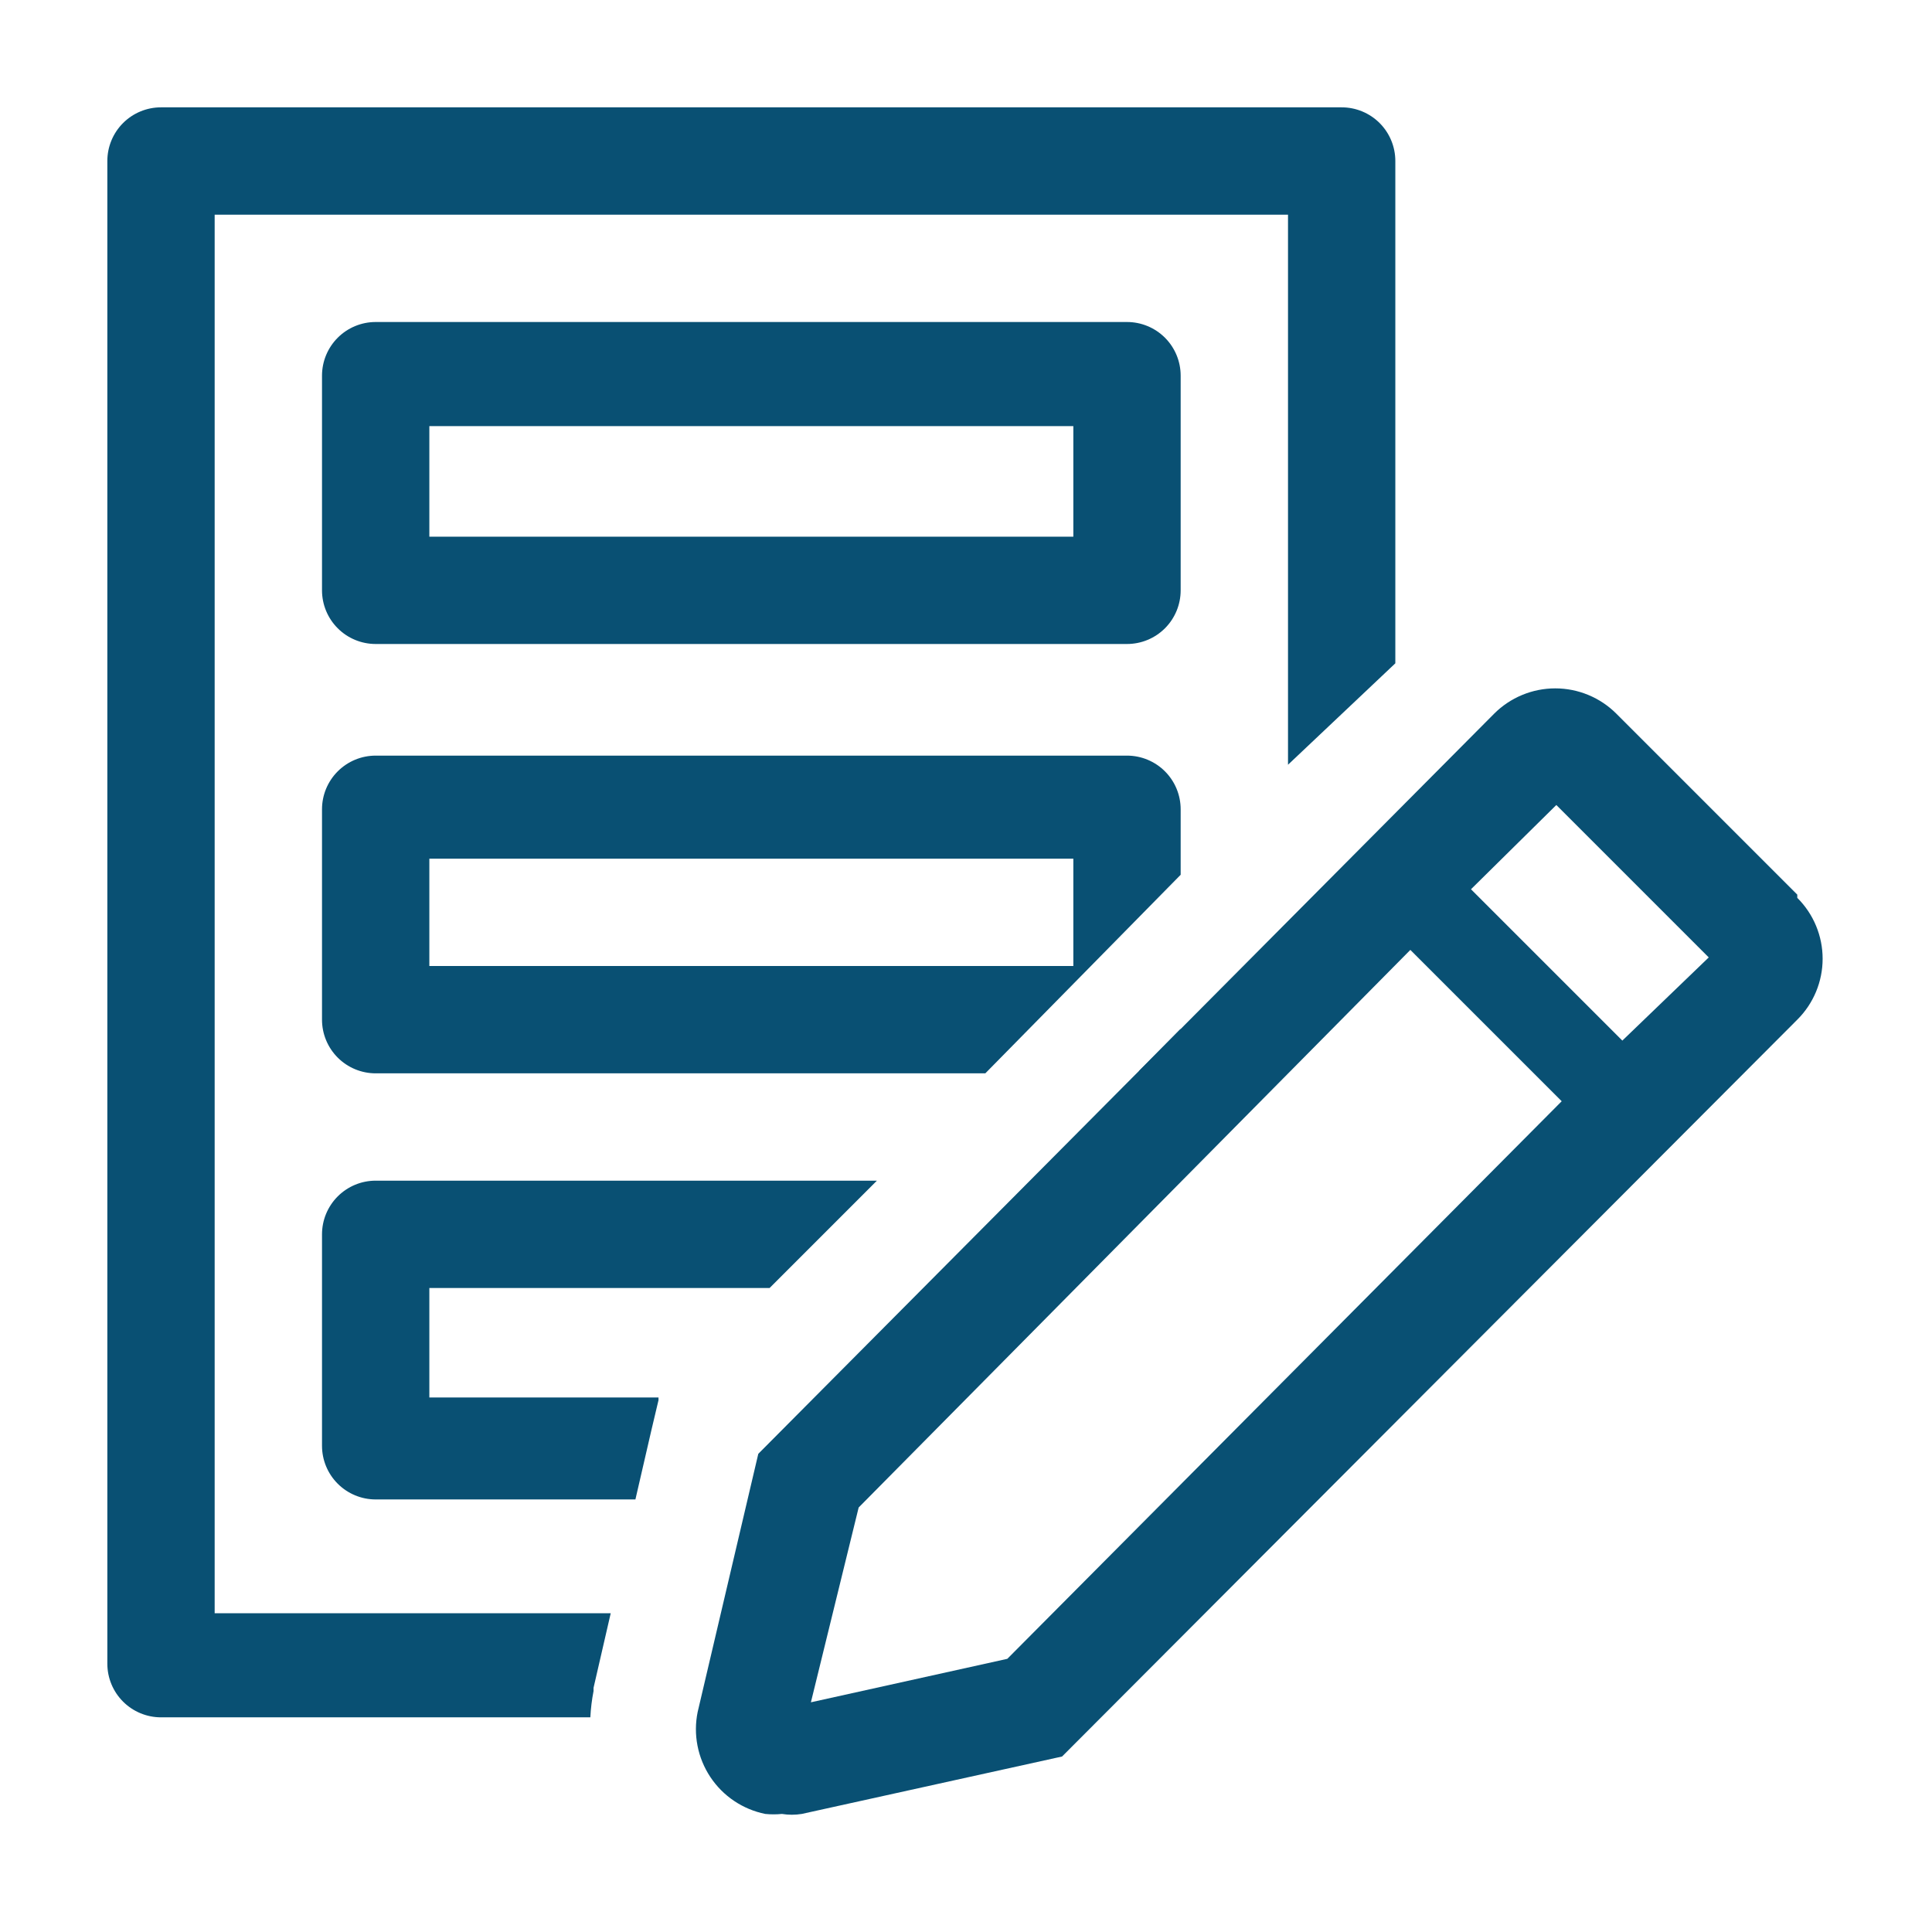 <svg width="100" height="100" viewBox="0 0 100 100" fill="none" xmlns="http://www.w3.org/2000/svg">
<g clip-path="url(#clip0_86_34)">
<path d="M58.334 33.333H19.445C18.708 33.333 18.002 33.041 17.481 32.52C16.96 31.999 16.667 31.292 16.667 30.555V19.444C16.667 18.708 16.96 18.001 17.481 17.48C18.002 16.959 18.708 16.667 19.445 16.667H58.334C59.07 16.667 59.777 16.959 60.298 17.48C60.819 18.001 61.111 18.708 61.111 19.444V30.555C61.111 31.292 60.819 31.999 60.298 32.52C59.777 33.041 59.07 33.333 58.334 33.333ZM22.223 27.778H55.556V22.055H22.223V27.778Z" fill="#095073"/>
<path d="M58.334 39.111H19.445C18.708 39.111 18.002 39.404 17.481 39.925C16.96 40.446 16.667 41.152 16.667 41.889V52.778C16.667 53.514 16.96 54.221 17.481 54.742C18.002 55.263 18.708 55.556 19.445 55.556H51L61.111 45.278V41.889C61.111 41.152 60.819 40.446 60.298 39.925C59.777 39.404 59.07 39.111 58.334 39.111ZM55.556 50H22.223V44.444H55.556V50Z" fill="#095073"/>
<path d="M30.722 87.528V87.361L31.611 83.5H11.111V11.111H66.667V39.583L72.222 34.333V8.333C72.222 7.597 71.93 6.89 71.409 6.369C70.888 5.848 70.181 5.556 69.445 5.556H8.333C7.597 5.556 6.89 5.848 6.369 6.369C5.848 6.89 5.556 7.597 5.556 8.333V86.111C5.556 86.848 5.848 87.554 6.369 88.075C6.89 88.596 7.597 88.889 8.333 88.889H30.556C30.579 88.432 30.634 87.977 30.722 87.528Z" fill="#095073"/>
<path d="M61.111 53.25L58.944 55.444C59.482 55.334 59.975 55.066 60.36 54.675C60.746 54.285 61.007 53.789 61.111 53.25Z" fill="#095073"/>
<path d="M16.667 74.833C16.667 75.57 16.96 76.277 17.481 76.797C18.002 77.318 18.708 77.611 19.445 77.611H32.889L33.722 74L34.084 72.472V72.333H22.223V66.667H39.834L45.389 61.111H19.445C18.708 61.111 18.002 61.404 17.481 61.925C16.96 62.446 16.667 63.152 16.667 63.889V74.833Z" fill="#095073"/>
<path d="M93.027 46.306L83.666 36.944C83.251 36.528 82.757 36.197 82.214 35.972C81.67 35.746 81.088 35.63 80.499 35.63C79.911 35.63 79.329 35.746 78.785 35.972C78.242 36.197 77.748 36.528 77.333 36.944L39.249 75.25L36.111 88.611C35.993 89.188 35.99 89.781 36.103 90.359C36.215 90.936 36.441 91.486 36.766 91.976C37.091 92.466 37.509 92.888 37.998 93.216C38.486 93.544 39.034 93.773 39.611 93.889C39.897 93.918 40.185 93.918 40.472 93.889C40.812 93.944 41.159 93.944 41.499 93.889L54.972 90.917L93.027 52.778C93.443 52.365 93.773 51.873 93.998 51.332C94.223 50.791 94.339 50.211 94.339 49.625C94.339 49.039 94.223 48.459 93.998 47.918C93.773 47.377 93.443 46.885 93.027 46.472V46.306ZM52.138 85.861L41.972 88.111L44.444 78.028L72.999 49.167L80.833 57L52.138 85.861ZM83.972 53.861L76.138 46.028L80.555 41.667L88.444 49.556L83.972 53.861Z" fill="#095073"/>
</g>
<defs>
<clipPath id="clip0_86_34">
<rect width="100" height="100" fill="white"/>
</clipPath>
</defs>
</svg>

